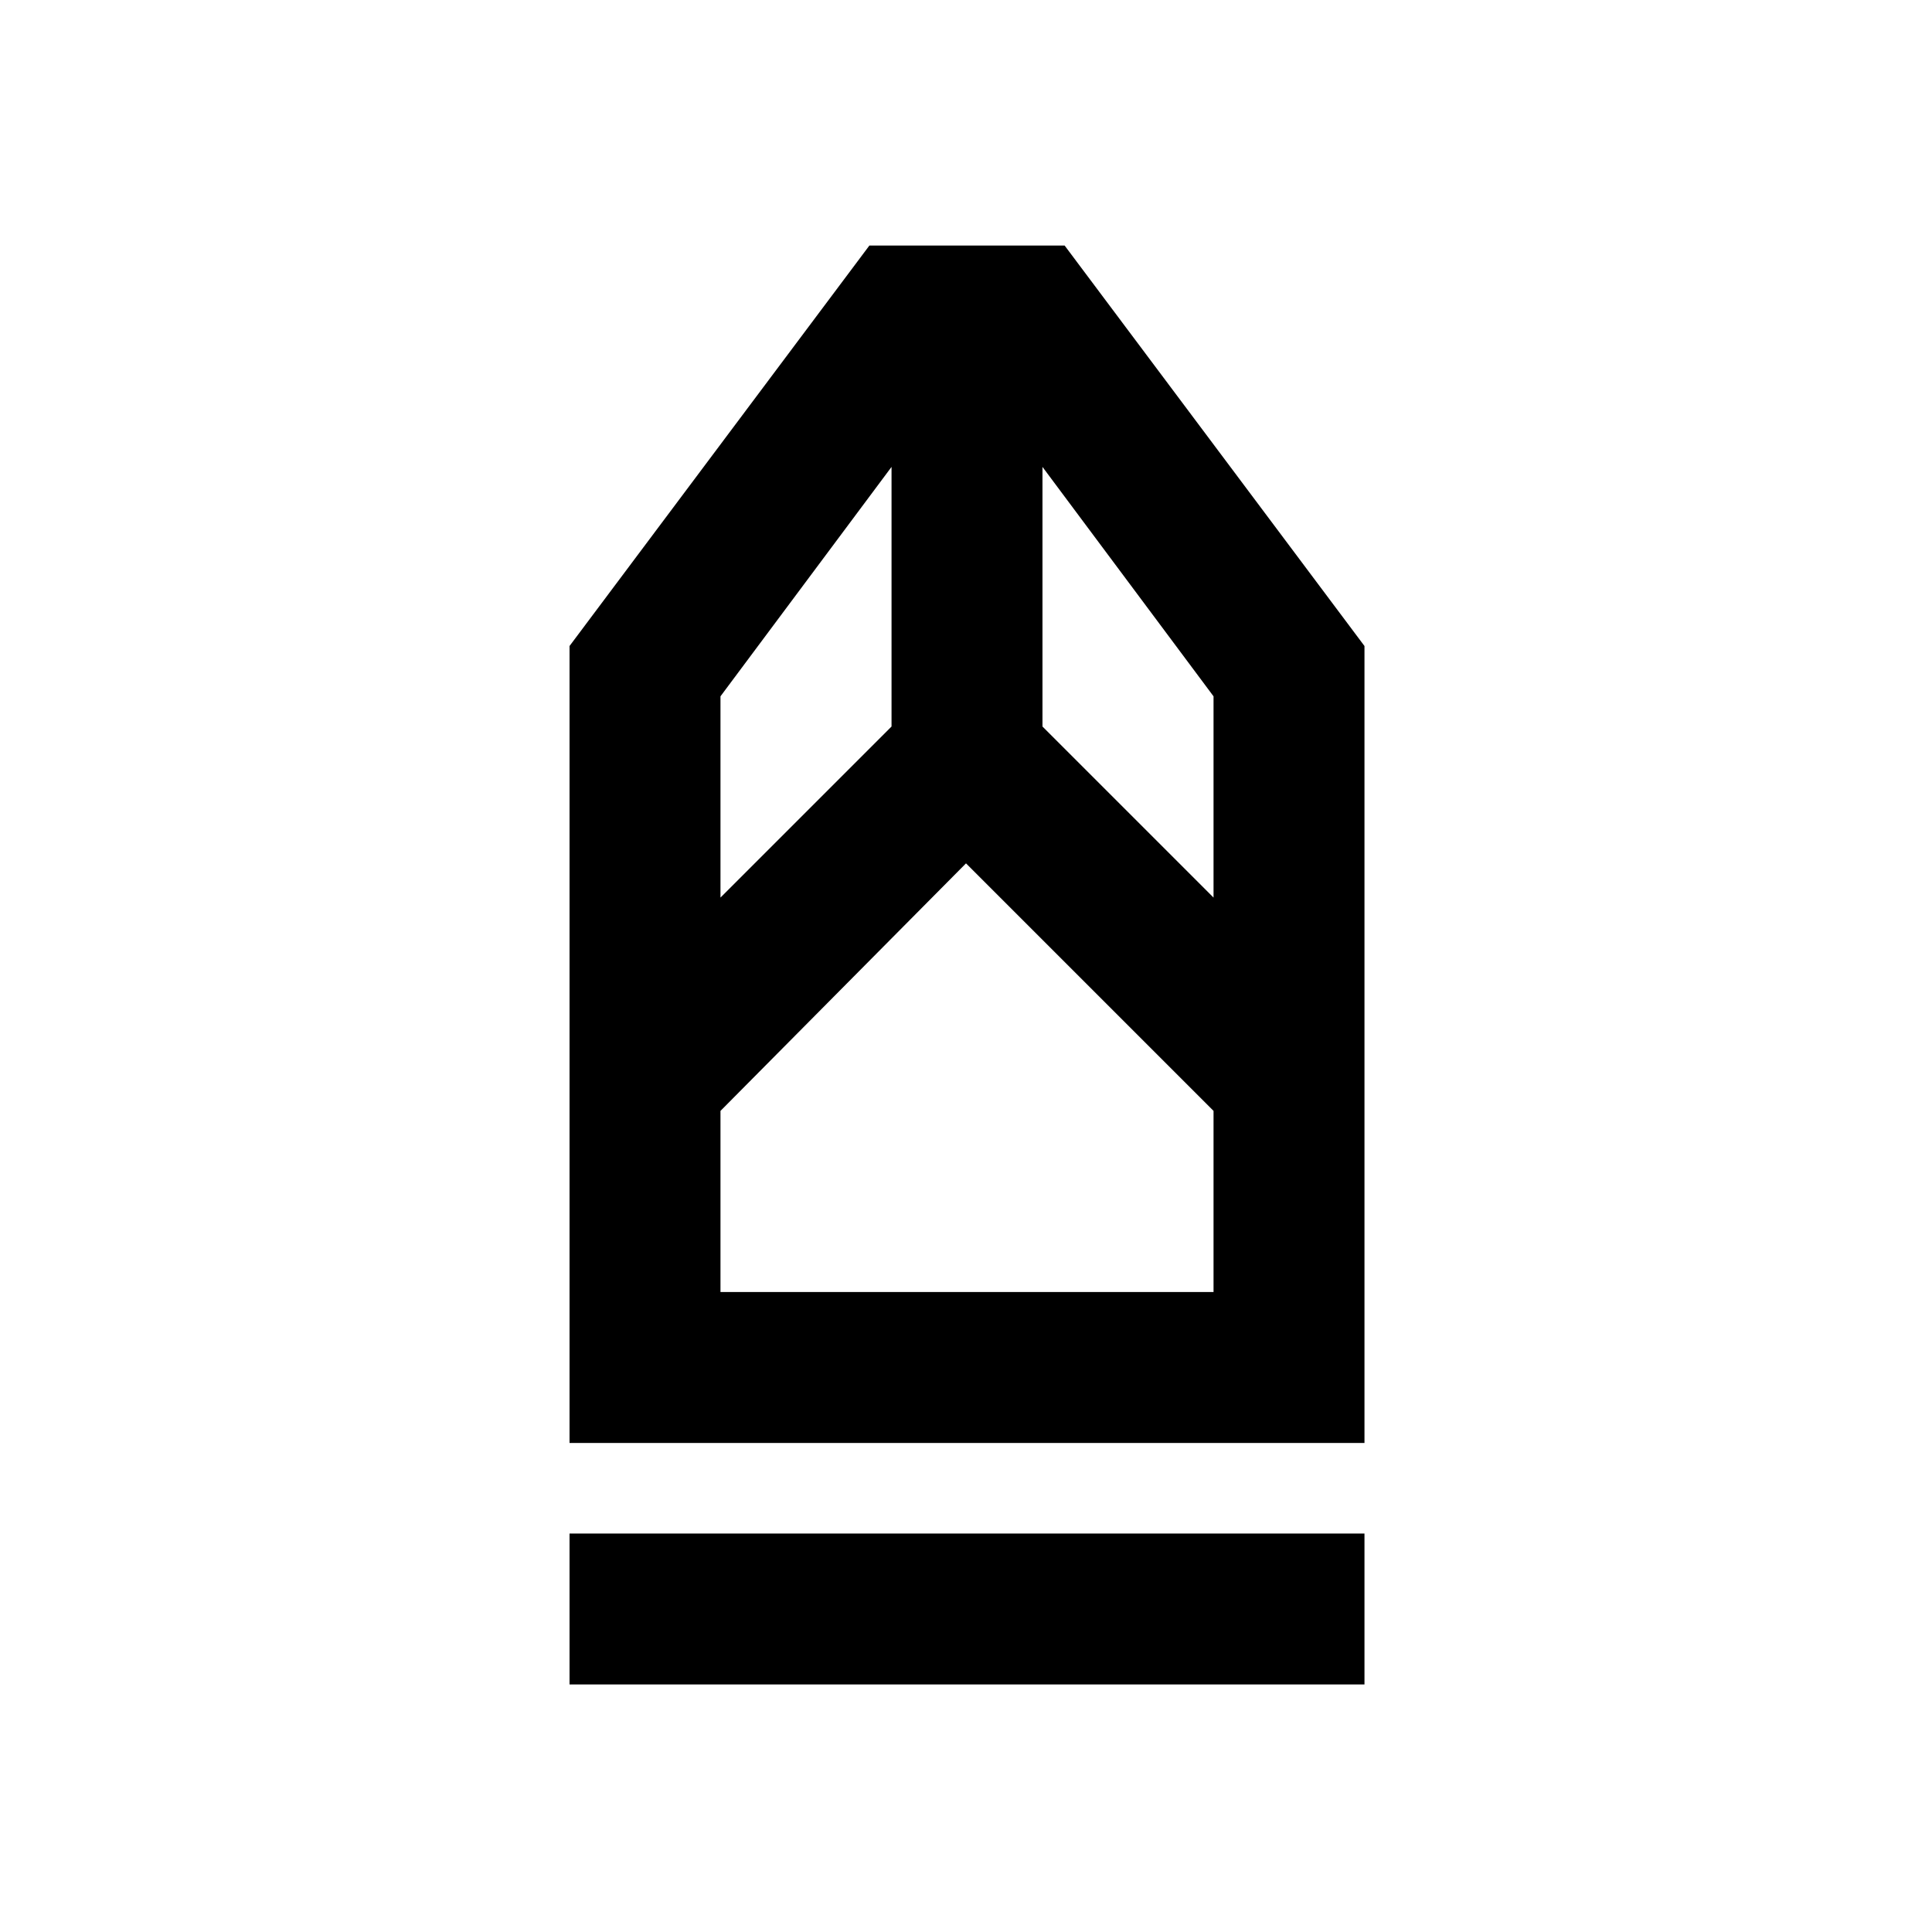 <svg xmlns="http://www.w3.org/2000/svg" height="24" width="24"><path d="M7.075 20.925V19.05h9.875v1.875Zm0-3v-9.9L10.8 3.05h2.425l3.725 4.975v9.9ZM8.95 16.05h6.125V13.8L12 10.725 8.95 13.8Zm0-4.9 2.125-2.125V5.8L8.95 8.65Zm6.125 0v-2.5L12.95 5.8v3.225Zm0 4.9H8.95h6.125Z"/></svg>
